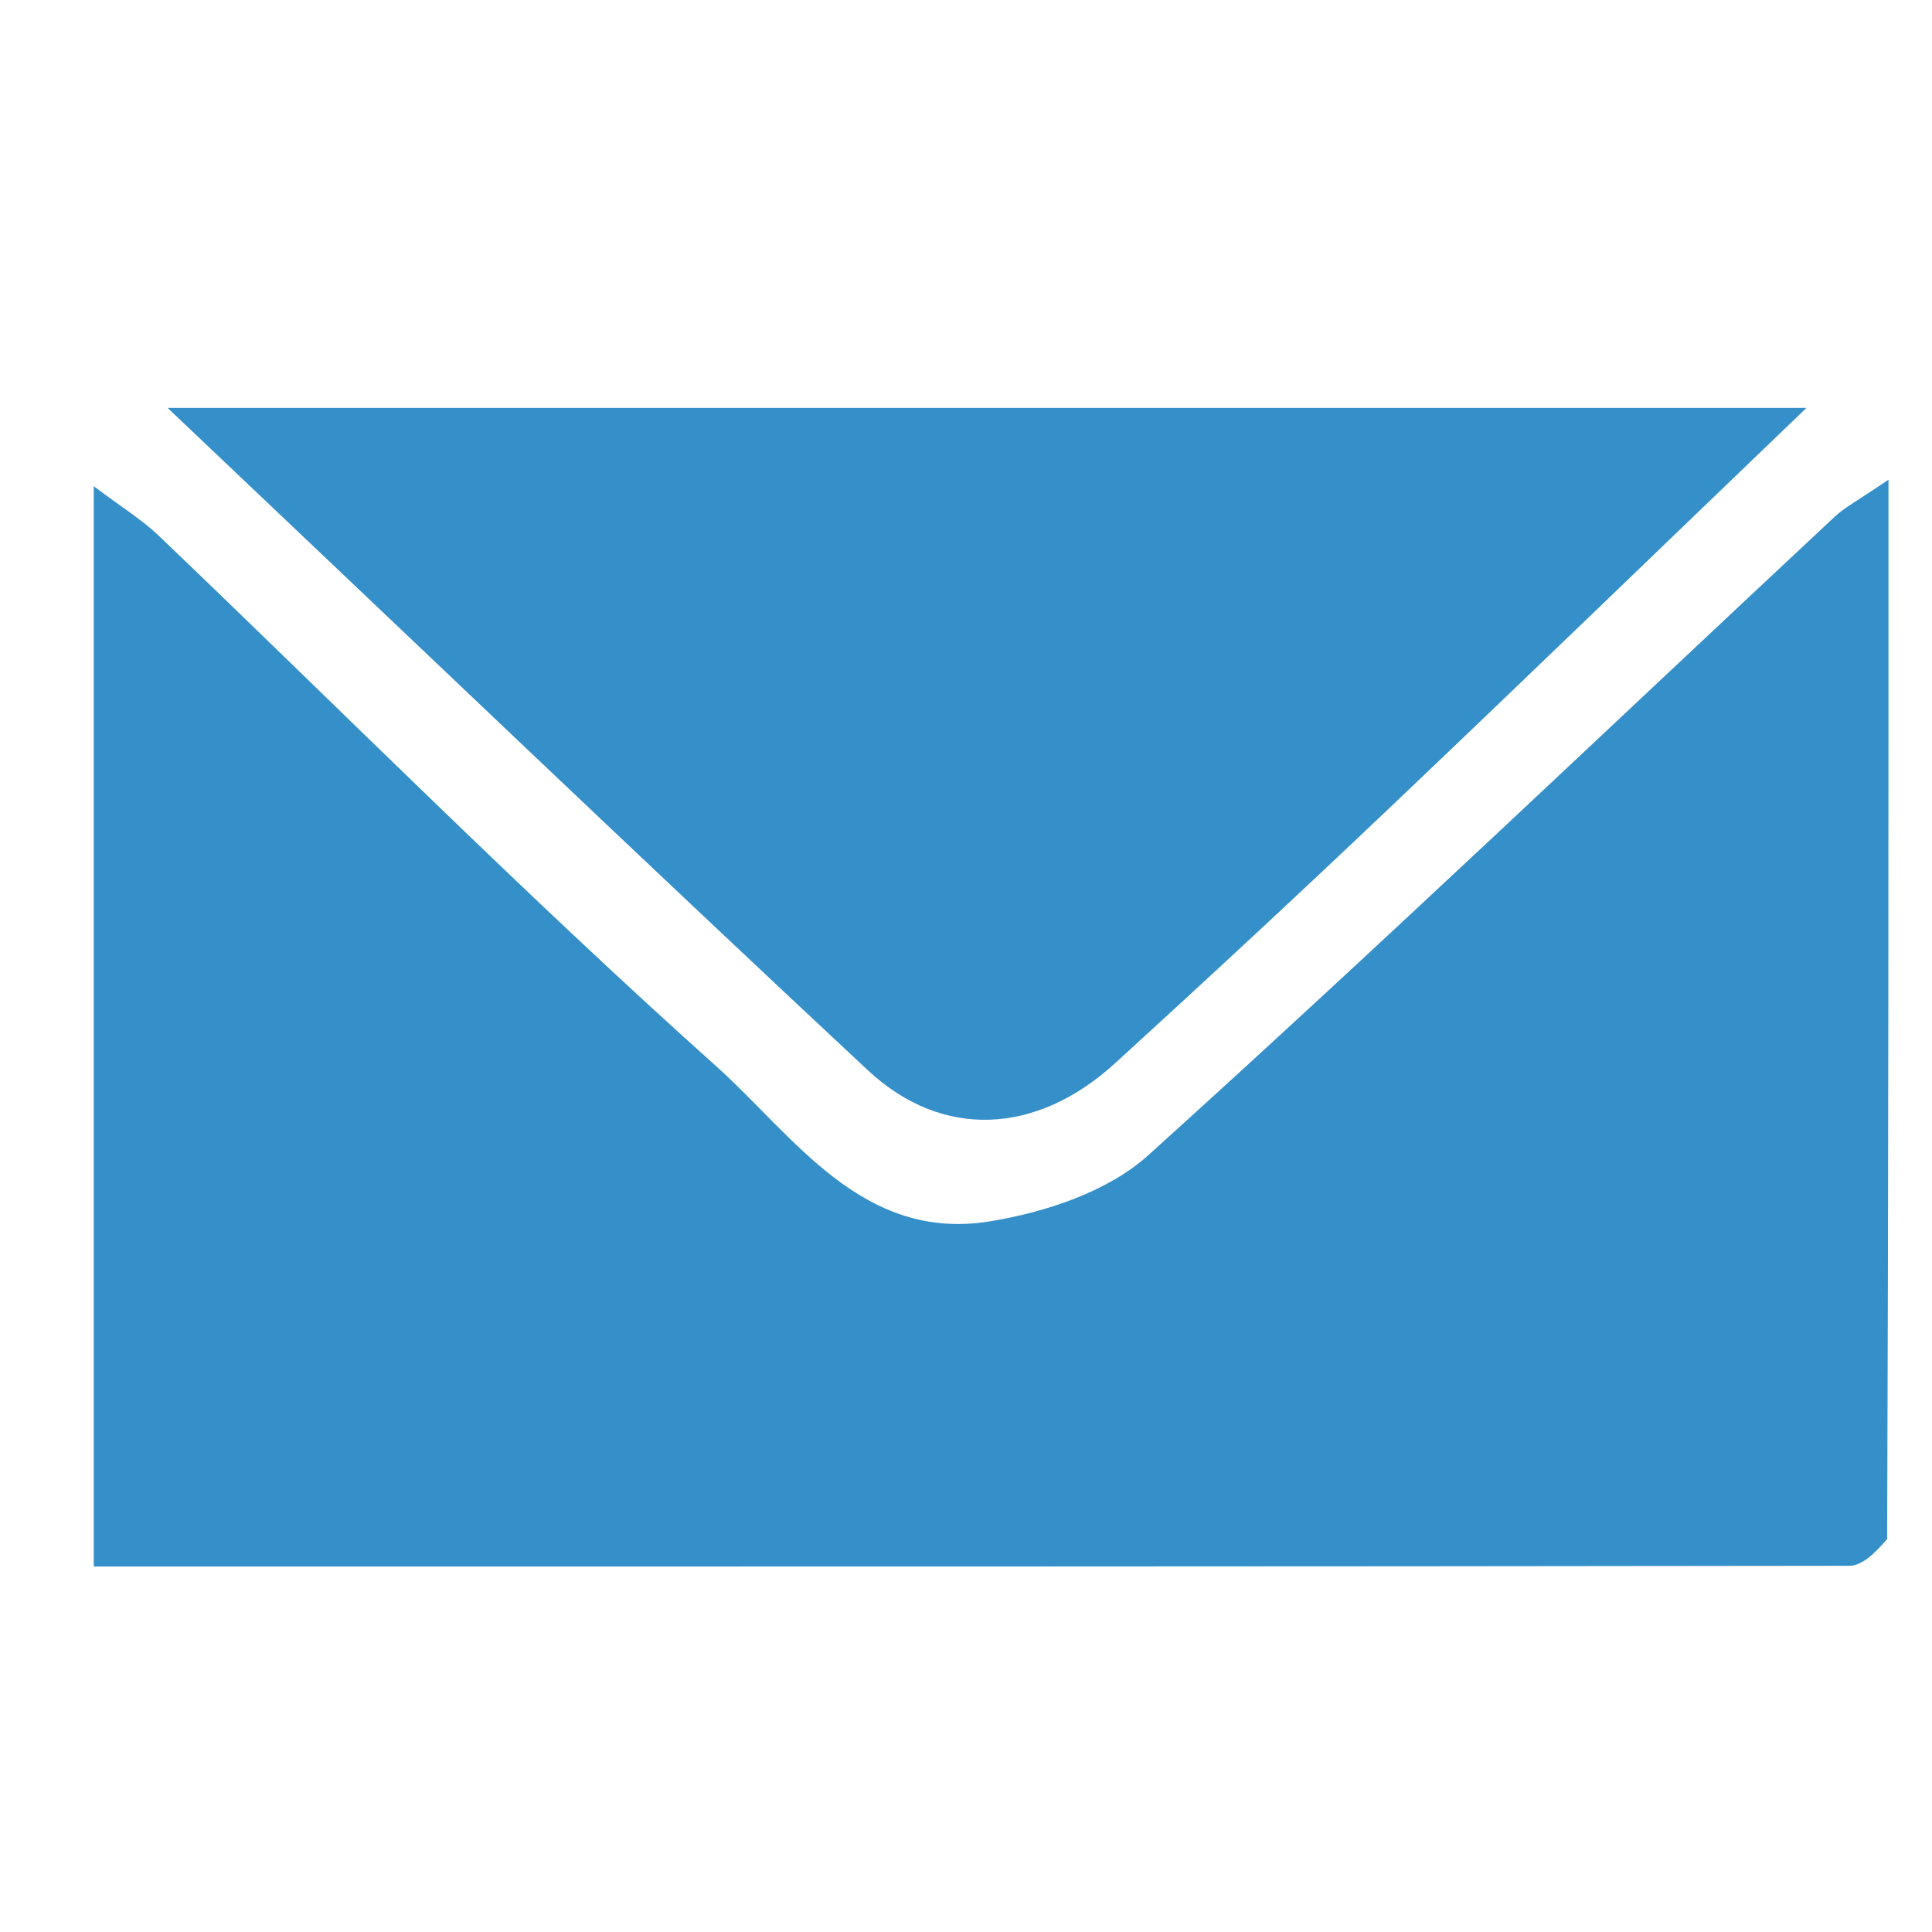 <svg version="1.1" id="Layer_1" xmlns="http://www.w3.org/2000/svg" xmlns:xlink="http://www.w3.org/1999/xlink" x="0px" y="0px"
	 width="100%" viewBox="0 0 90 90" enable-background="new 0 0 90 90" xml:space="preserve">

<path fill="#358FC8" opacity="1" stroke="none" 
	d="
M87.91,71.693 
	C87.276,72.436 86.708,72.941 86.138,72.941 
	C59.004,72.98 31.869,72.975 4.368,72.975 
	C4.368,56.275 4.368,39.794 4.368,22.649 
	C5.687,23.645 6.617,24.212 7.386,24.947 
	C16.024,33.203 24.452,41.693 33.35,49.657 
	C36.971,52.899 40.155,57.869 46.119,56.894 
	C48.698,56.473 51.612,55.512 53.489,53.817 
	C64.298,44.056 74.839,34 85.483,24.057 
	C85.933,23.636 86.505,23.346 87.973,22.346 
	C87.973,39.184 87.973,55.202 87.91,71.693 
z"/>
<path fill="#358FC8" opacity="1" stroke="none" 
	d="
M45,19 
	C58.085,19 70.669,19 84.153,19 
	C77.183,25.693 70.941,31.734 64.644,37.718 
	C60.451,41.703 56.209,45.638 51.936,49.537 
	C48.295,52.858 43.908,53.104 40.423,49.852 
	C29.78,39.921 19.262,29.856 7.806,19 
	C20.57,19 32.535,19 45,19 
z"/>
</svg>